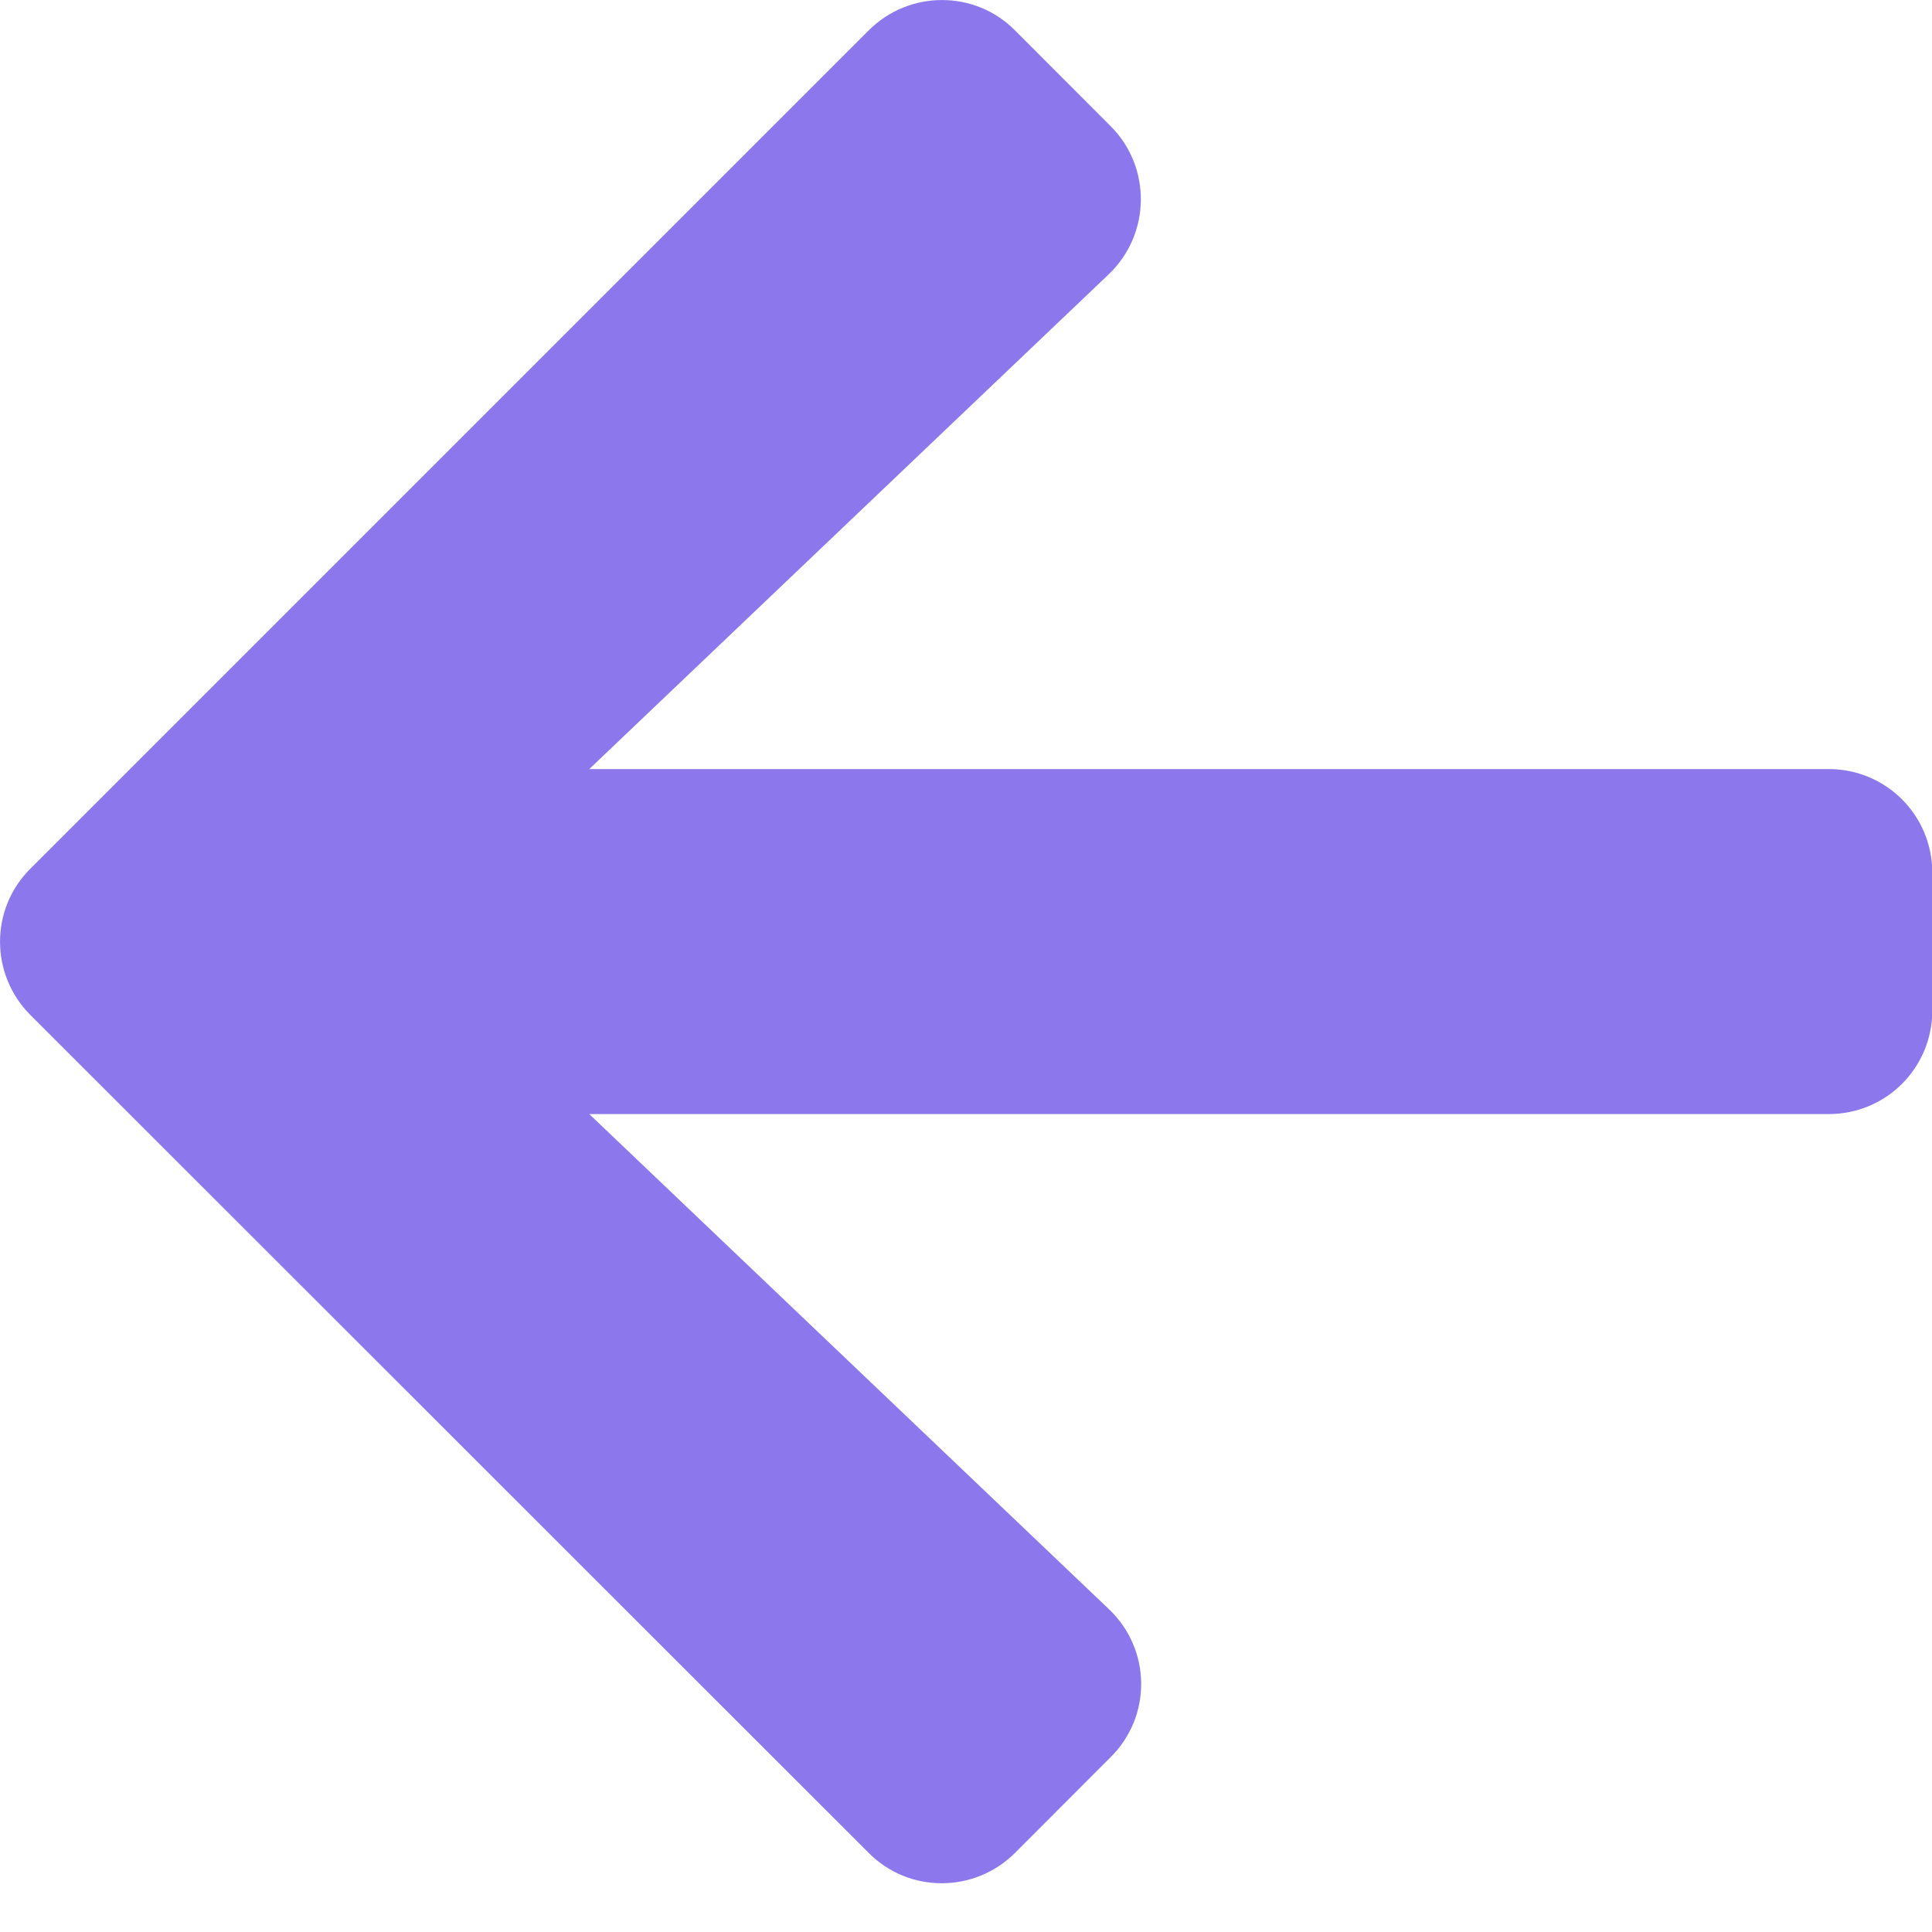<svg width="14" height="14" viewBox="0 0 14 14" fill="none" xmlns="http://www.w3.org/2000/svg">
<path d="M8.048 12.733L7.355 13.427C7.061 13.72 6.586 13.72 6.295 13.427L0.22 7.355C-0.073 7.061 -0.073 6.586 0.22 6.295L6.295 0.22C6.589 -0.073 7.064 -0.073 7.355 0.22L8.048 0.914C8.345 1.211 8.339 1.695 8.036 1.986L4.27 5.573H13.252C13.667 5.573 14.002 5.908 14.002 6.323V7.323C14.002 7.739 13.667 8.073 13.252 8.073H4.27L8.036 11.661C8.342 11.952 8.348 12.436 8.048 12.733Z" fill="#8C77EC"/>
</svg>
